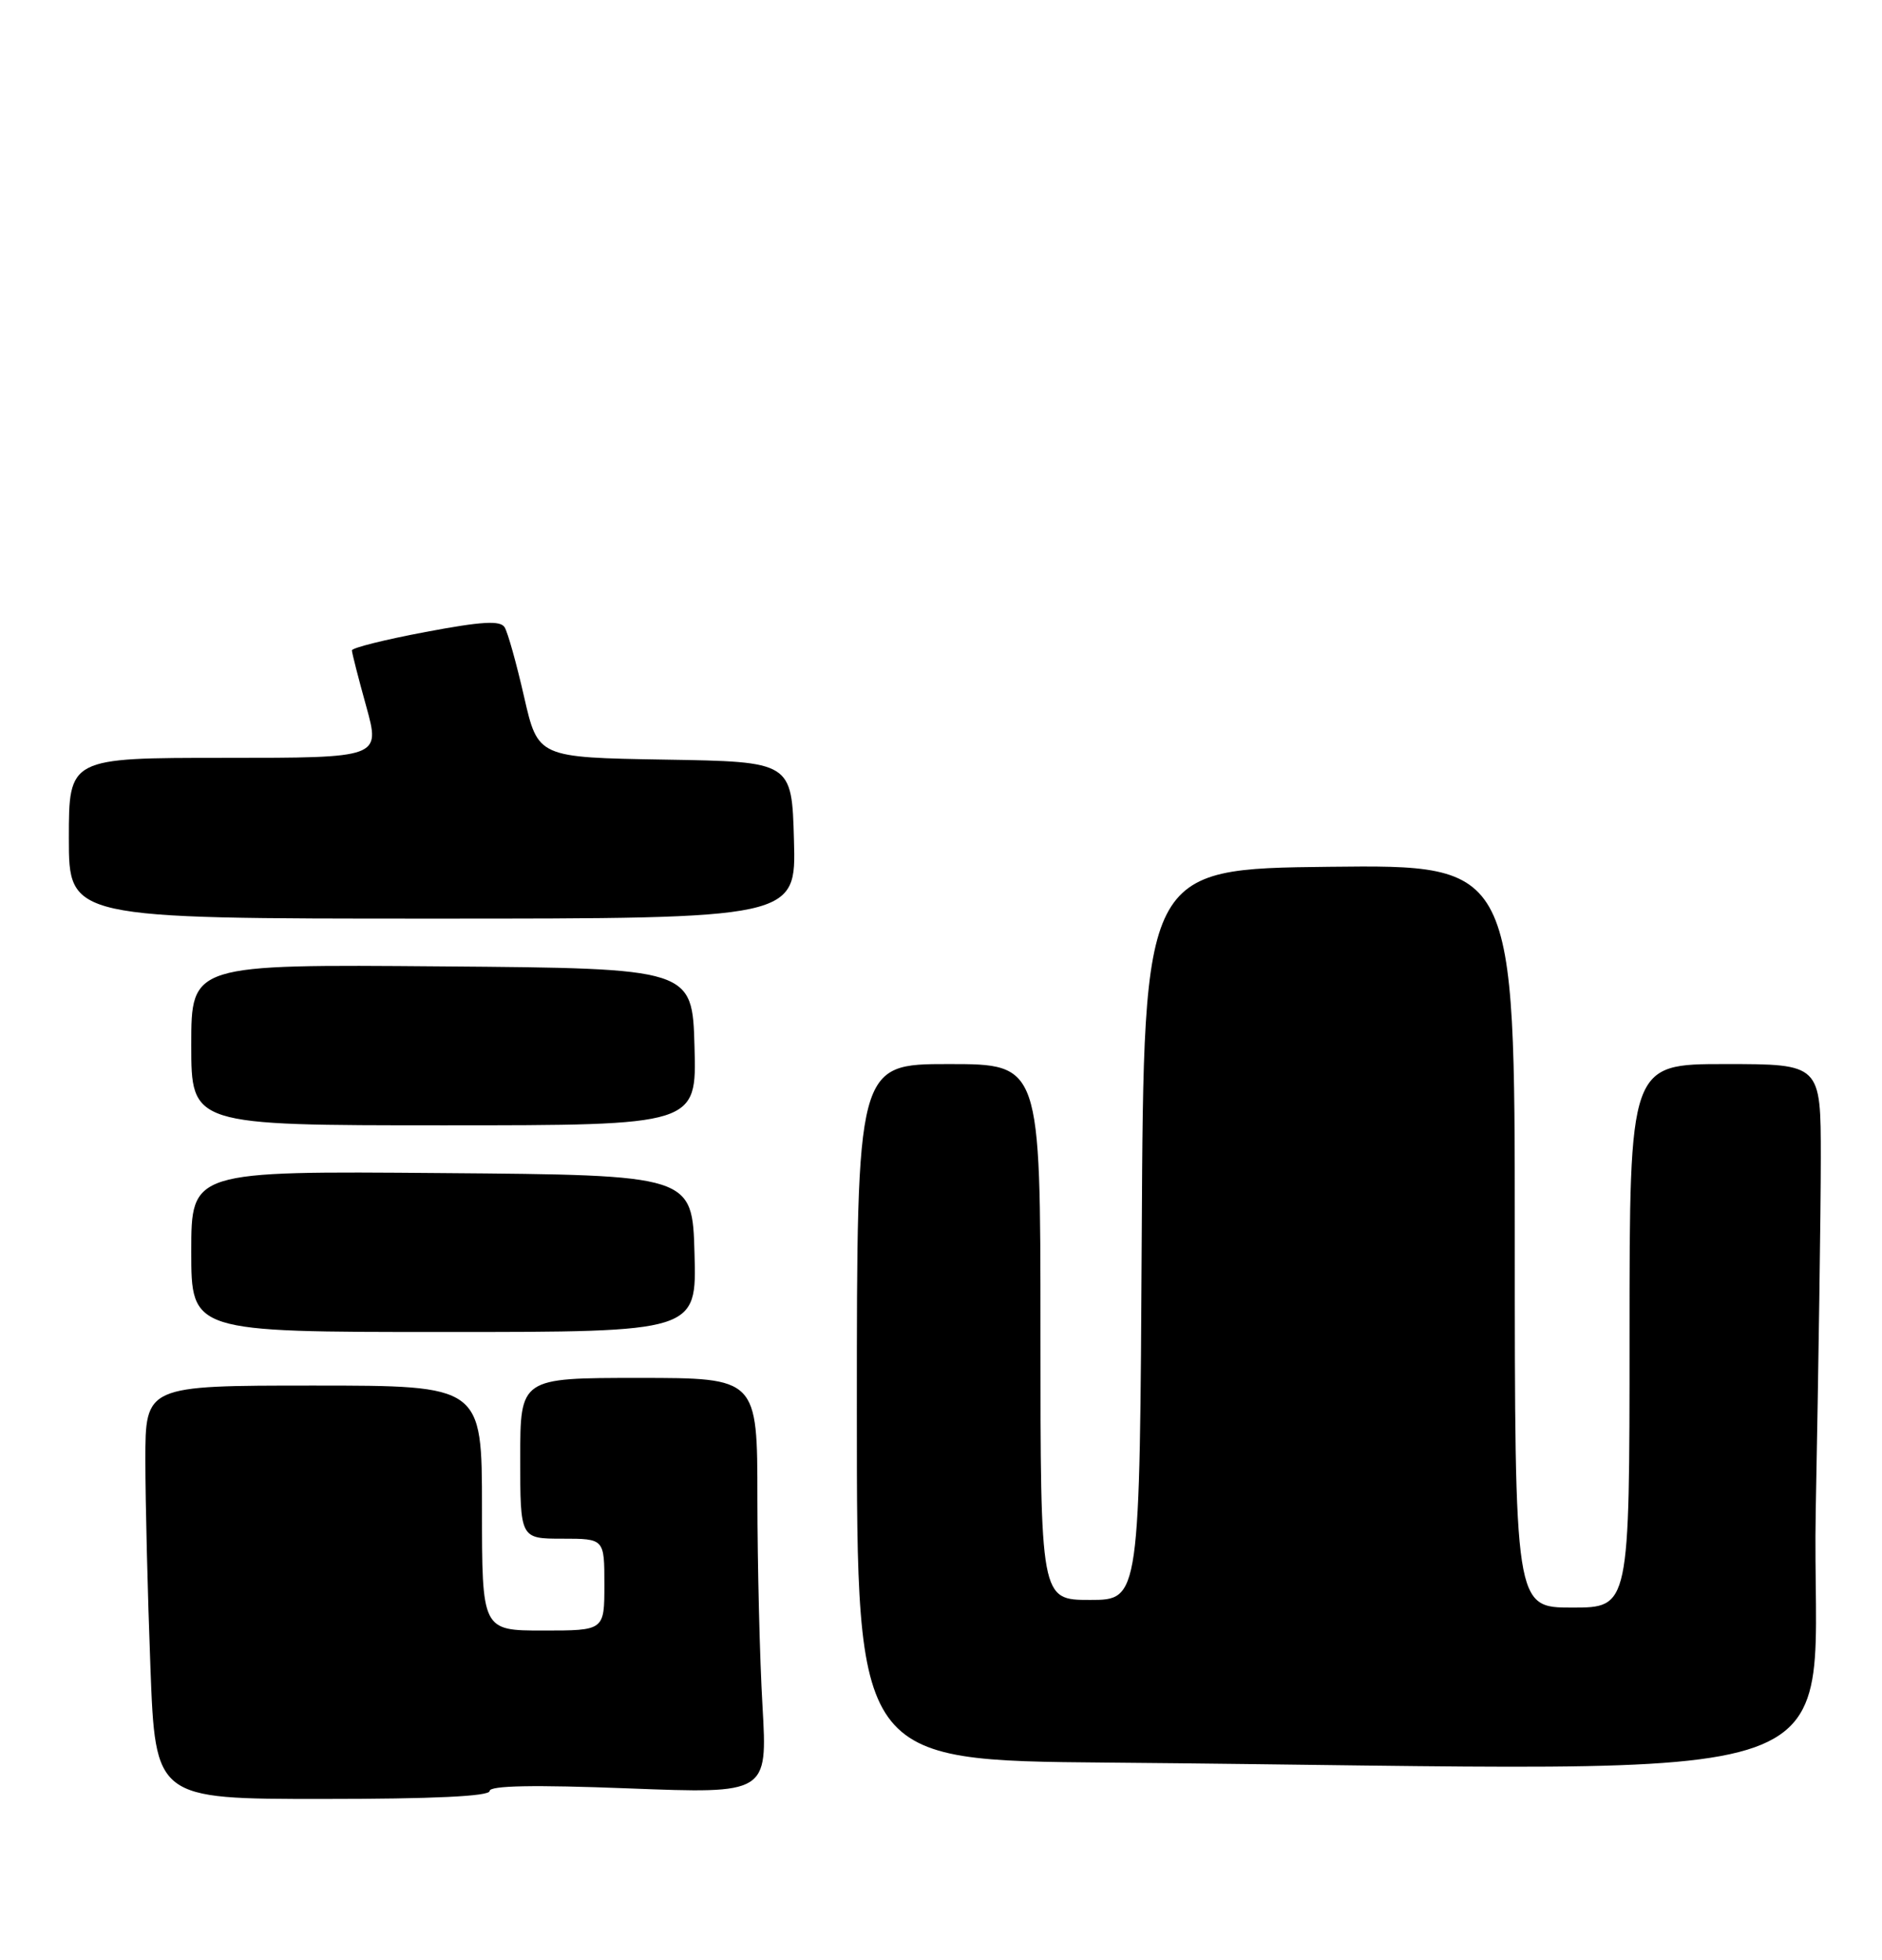 <?xml version="1.0" encoding="UTF-8" standalone="no"?>
<!DOCTYPE svg PUBLIC "-//W3C//DTD SVG 1.1//EN" "http://www.w3.org/Graphics/SVG/1.1/DTD/svg11.dtd" >
<svg xmlns="http://www.w3.org/2000/svg" xmlns:xlink="http://www.w3.org/1999/xlink" version="1.1" viewBox="0 0 246 256">
 <g >
 <path fill="currentColor"
d=" M 64.00 233.96 C 64.00 233.25 69.77 233.14 82.16 233.62 C 100.32 234.32 100.32 234.32 99.67 222.91 C 99.30 216.63 99.01 204.41 99.00 195.75 C 99.00 180.00 99.00 180.00 83.50 180.00 C 68.00 180.00 68.00 180.00 68.00 190.50 C 68.00 201.00 68.00 201.00 73.50 201.00 C 79.00 201.00 79.00 201.00 79.00 207.00 C 79.00 213.00 79.00 213.00 71.00 213.00 C 63.00 213.00 63.00 213.00 63.00 197.00 C 63.00 181.00 63.00 181.00 41.00 181.00 C 19.00 181.00 19.00 181.00 19.00 190.75 C 19.00 196.11 19.30 208.26 19.66 217.75 C 20.31 235.00 20.31 235.00 42.16 235.00 C 56.65 235.00 64.00 234.65 64.00 233.96 Z  M 237.34 197.25 C 237.70 178.69 238.00 157.99 238.00 151.25 C 238.00 139.00 238.00 139.00 225.50 139.00 C 213.00 139.00 213.00 139.00 213.00 174.50 C 213.00 210.00 213.00 210.00 205.50 210.00 C 198.00 210.00 198.00 210.00 198.00 161.48 C 198.00 112.96 198.00 112.96 173.75 113.23 C 149.50 113.50 149.50 113.50 149.24 161.25 C 148.98 209.00 148.98 209.00 142.49 209.00 C 136.00 209.00 136.00 209.00 136.00 174.00 C 136.00 139.00 136.00 139.00 124.00 139.00 C 112.00 139.00 112.00 139.00 112.00 184.49 C 112.00 229.97 112.00 229.97 144.75 230.25 C 247.62 231.12 236.60 235.05 237.34 197.25 Z  M 90.78 163.75 C 90.50 153.50 90.50 153.50 57.75 153.24 C 25.00 152.97 25.00 152.97 25.00 163.49 C 25.00 174.00 25.00 174.00 58.03 174.00 C 91.07 174.00 91.07 174.00 90.78 163.75 Z  M 90.78 136.75 C 90.50 126.50 90.50 126.50 57.75 126.24 C 25.00 125.97 25.00 125.97 25.00 136.49 C 25.00 147.00 25.00 147.00 58.03 147.00 C 91.07 147.00 91.07 147.00 90.78 136.75 Z  M 103.78 109.75 C 103.50 99.50 103.50 99.50 86.91 99.23 C 70.32 98.95 70.32 98.95 68.51 91.05 C 67.52 86.70 66.37 82.60 65.96 81.94 C 65.40 81.03 62.96 81.17 55.61 82.56 C 50.33 83.55 46.00 84.63 46.00 84.96 C 46.00 85.28 46.84 88.57 47.87 92.27 C 49.73 99.00 49.73 99.00 29.37 99.00 C 9.00 99.00 9.00 99.00 9.00 109.50 C 9.00 120.00 9.00 120.00 56.53 120.00 C 104.07 120.00 104.07 120.00 103.78 109.75 Z "/>
</g>
</svg>